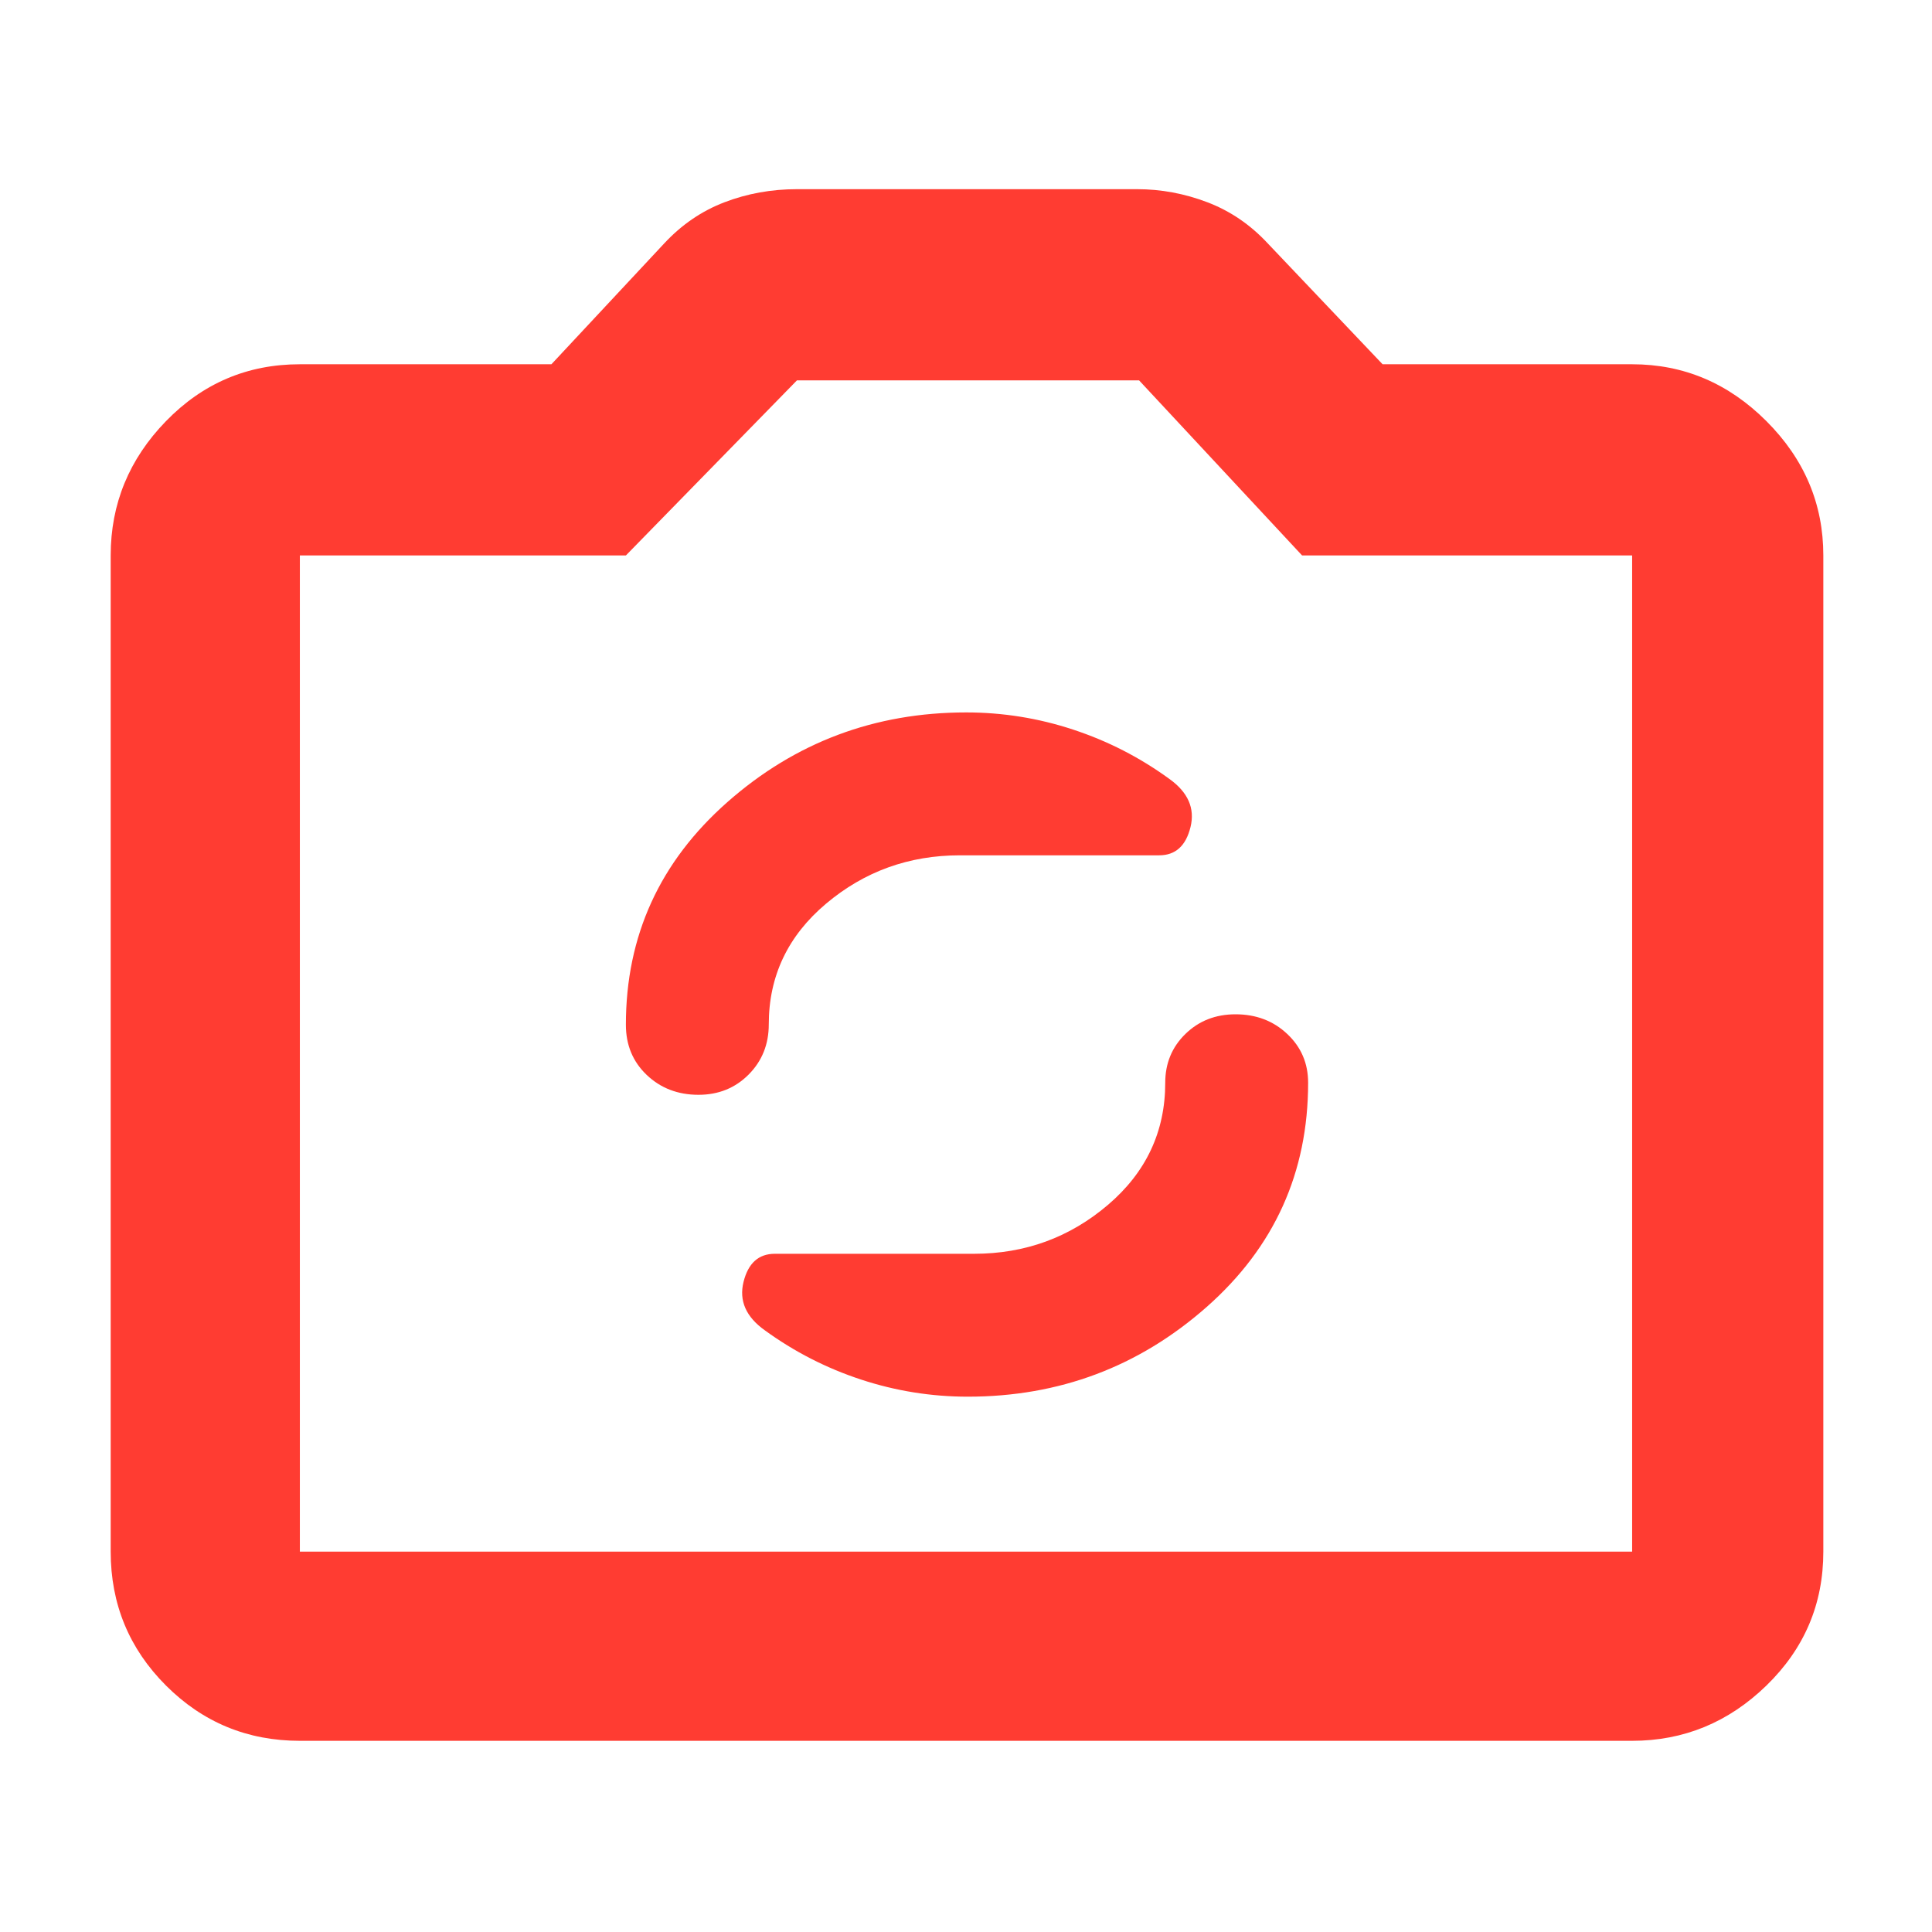 <svg xmlns="http://www.w3.org/2000/svg" height="48" viewBox="0 -960 960 960" width="48"><path fill="rgb(255, 60, 50)" d="M149-95q-39.05 0-66.53-27.47Q55-149.95 55-189v-495q0-38.46 27.47-66.73Q109.95-779 149-779h125l56-60q13-14 30-20.5t36-6.5h169q17.88 0 34.94 6.5T630-839l57 60h124q38.46 0 66.73 28.27Q906-722.46 906-684v495q0 39.05-28.27 66.53Q849.46-95 811-95H149Zm0-94h662v-495H647l-81-87H396l-85 87H149v495Zm331-248Zm.89 171q68.11 0 118.61-44.5T650-422q0-14.45-10.37-24.22-10.37-9.78-25.7-9.78-14.9 0-24.92 9.78Q579-436.45 579-422q0 36.44-28.5 60.72T484-337h-99q-12.09 0-15.55 14Q366-309 380-299q22 16 47.86 24.5t53.03 8.5ZM347.07-416q14.91 0 24.92-10.06Q382-436.13 382-451q0-36 28.5-60t66.5-24h99q12.09 0 15.55-14Q595-563 581-573q-22-16-47.86-24.5t-53.03-8.5Q412-606 361.5-561.5T311-450.8q0 15.1 10.37 24.95t25.7 9.85Z"/></svg>